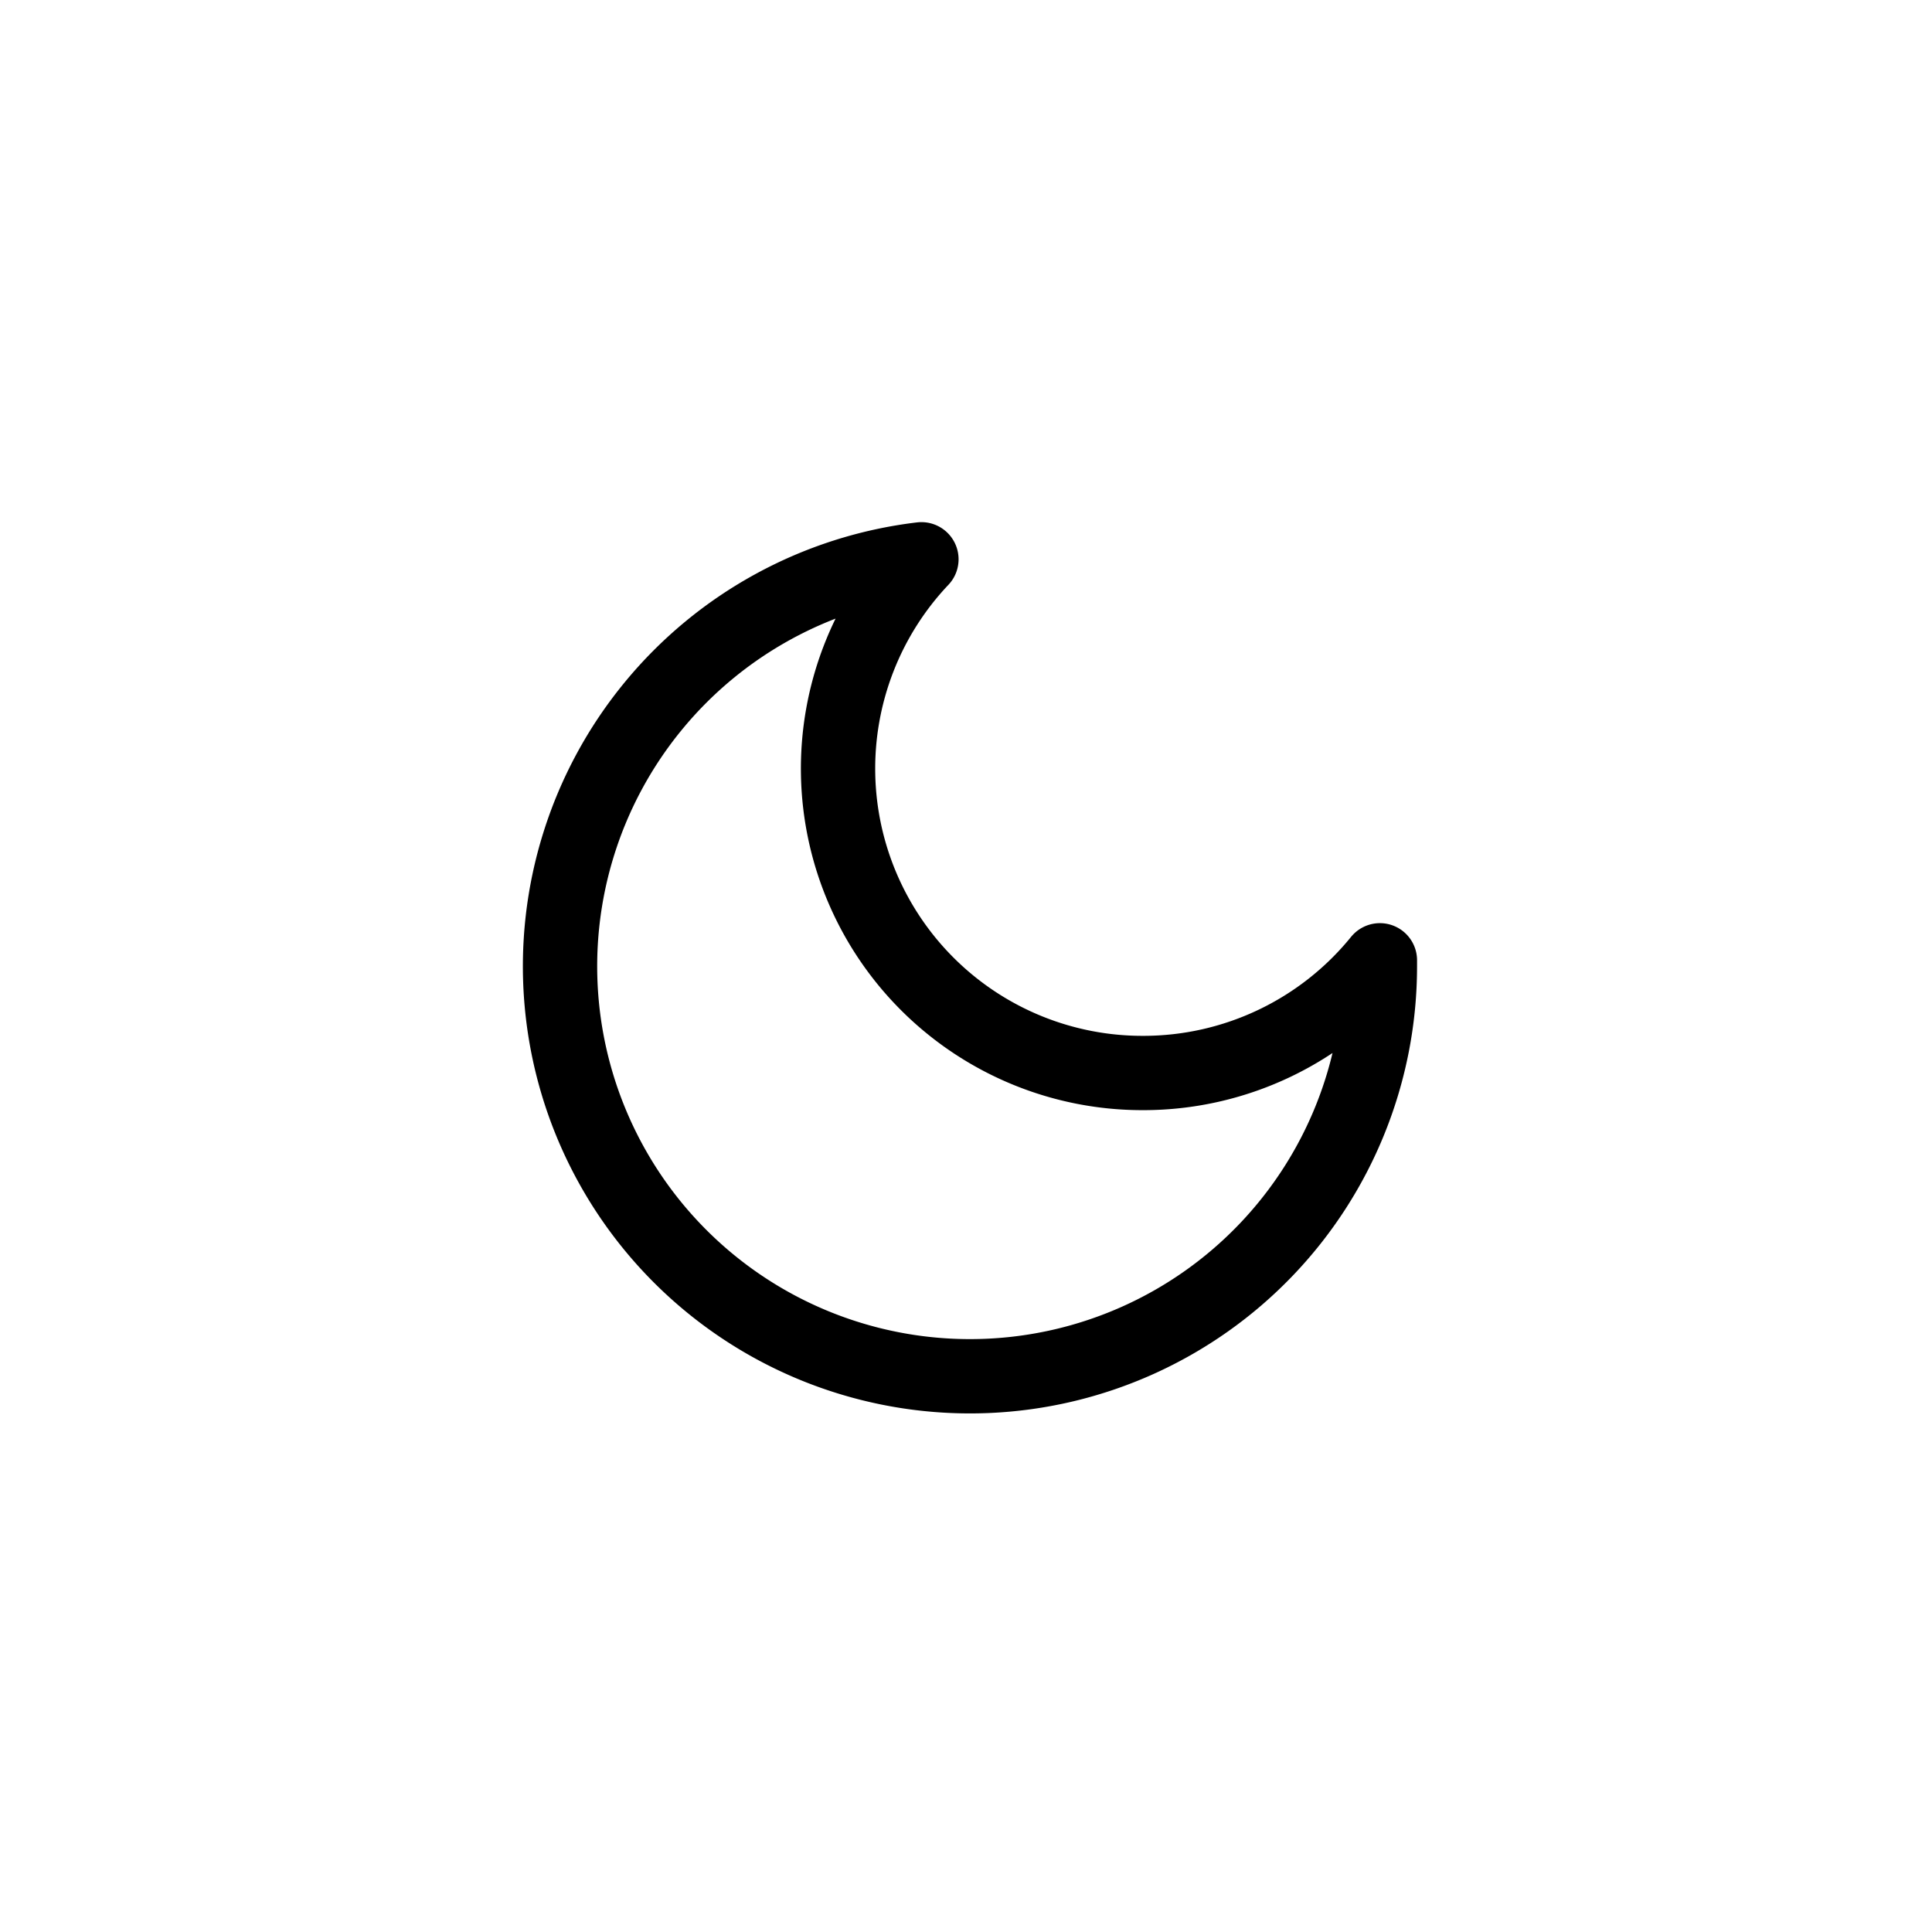 <svg id="Layer_1" data-name="Layer 1" xmlns="http://www.w3.org/2000/svg" viewBox="0 0 78 78"><defs><style>.cls-1{fill:none;stroke:#000;stroke-linecap:round;stroke-linejoin:round;stroke-width:3px;}</style></defs><path class="cls-1" d="M46.15,43.32A12.29,12.29,0,0,1,37.2,22.58,16.55,16.55,0,1,0,55.71,39c0-.08,0-.15,0-.23A12.3,12.3,0,0,1,46.15,43.32Z"/></svg>